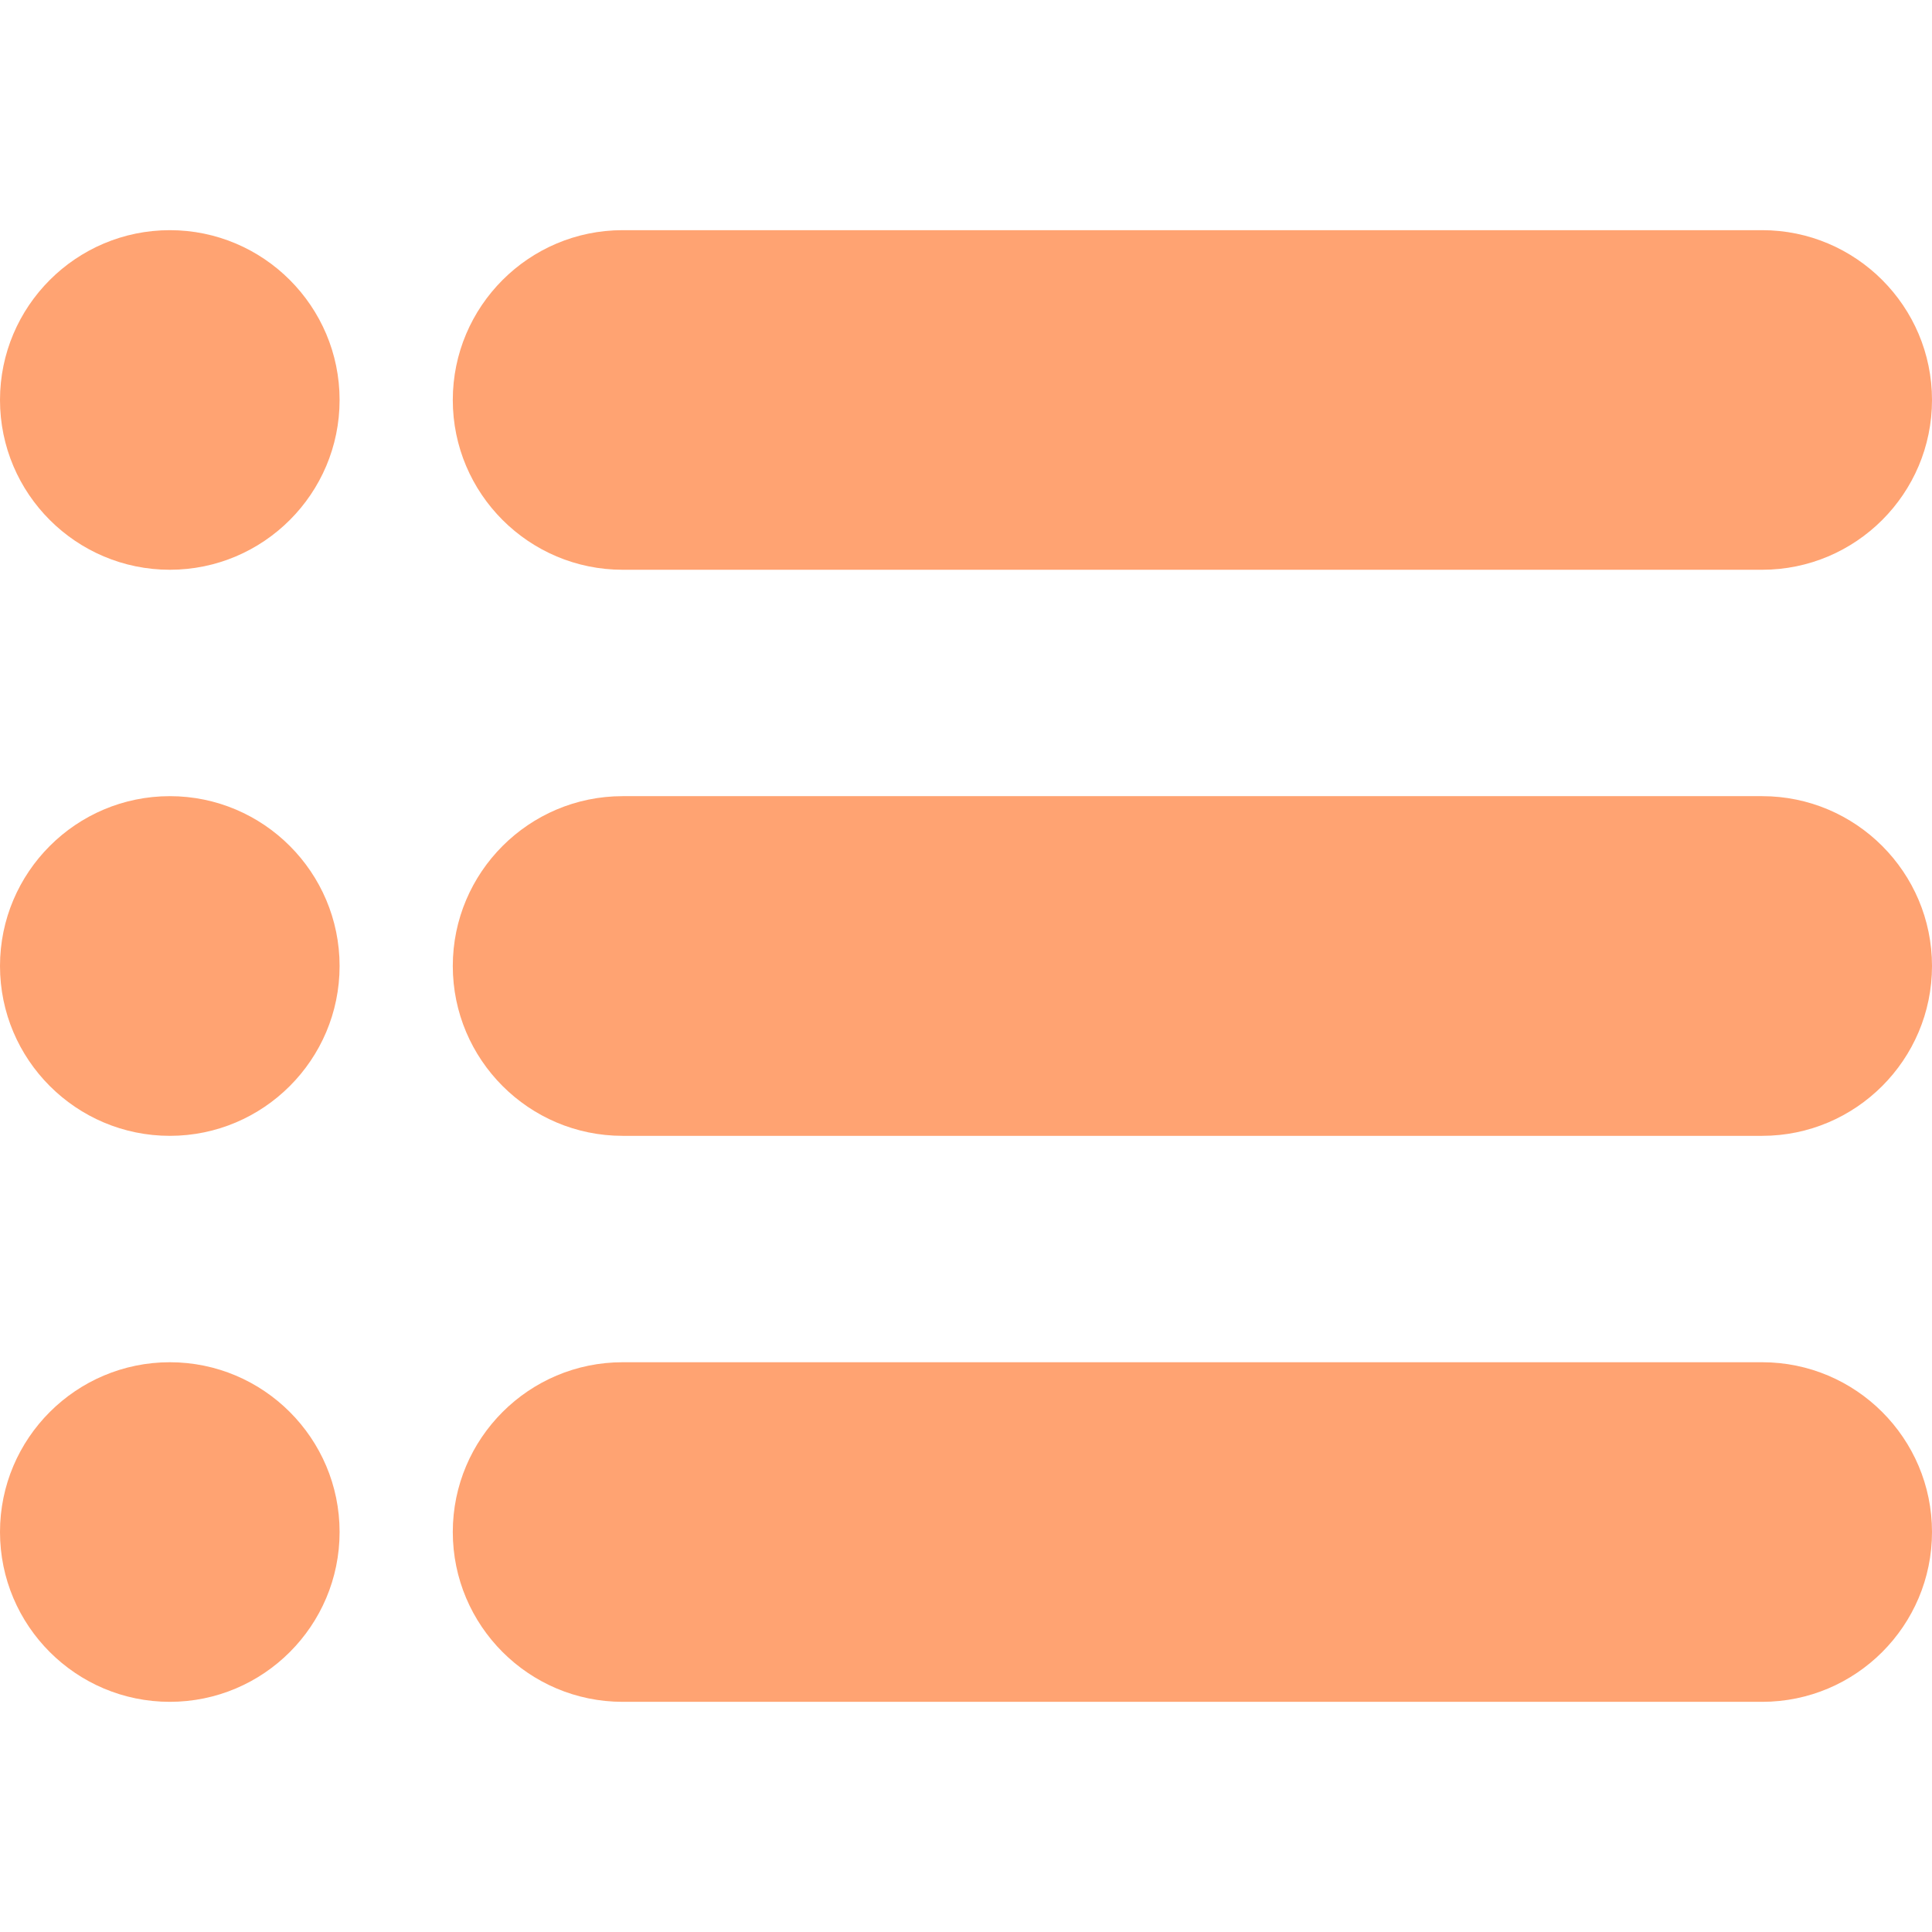<svg width="22" height="22" viewBox="0 0 22 22" fill="none" xmlns="http://www.w3.org/2000/svg">
<path d="M20.066 2.621H7.09C6.023 2.621 5.156 3.489 5.156 4.555C5.156 5.621 6.023 6.488 7.09 6.488H20.066C21.133 6.488 22 5.621 22 4.555C22 3.489 21.133 2.621 20.066 2.621Z" fill="#FFA372"/>
<path d="M20.066 9.066H7.09C6.023 9.066 5.156 9.934 5.156 11C5.156 12.066 6.023 12.934 7.09 12.934H20.066C21.133 12.934 22 12.066 22 11C22 9.934 21.133 9.066 20.066 9.066Z" fill="#FFA372"/>
<path d="M20.066 15.512H7.09C6.023 15.512 5.156 16.379 5.156 17.445C5.156 18.512 6.023 19.379 7.09 19.379H20.066C21.133 19.379 22 18.512 22 17.445C22 16.379 21.133 15.512 20.066 15.512Z" fill="#FFA372"/>
<path d="M1.934 2.621C0.867 2.621 0 3.489 0 4.555C0 5.621 0.867 6.488 1.934 6.488C3 6.488 3.867 5.621 3.867 4.555C3.867 3.489 3 2.621 1.934 2.621Z" fill="#FFA372"/>
<path d="M1.934 9.066C0.867 9.066 0 9.934 0 11C0 12.066 0.867 12.934 1.934 12.934C3 12.934 3.867 12.066 3.867 11C3.867 9.934 3 9.066 1.934 9.066Z" fill="#FFA372"/>
<path d="M1.934 15.512C0.867 15.512 0 16.379 0 17.445C0 18.512 0.867 19.379 1.934 19.379C3 19.379 3.867 18.512 3.867 17.445C3.867 16.379 3 15.512 1.934 15.512Z" fill="#FFA372"/>
</svg>
